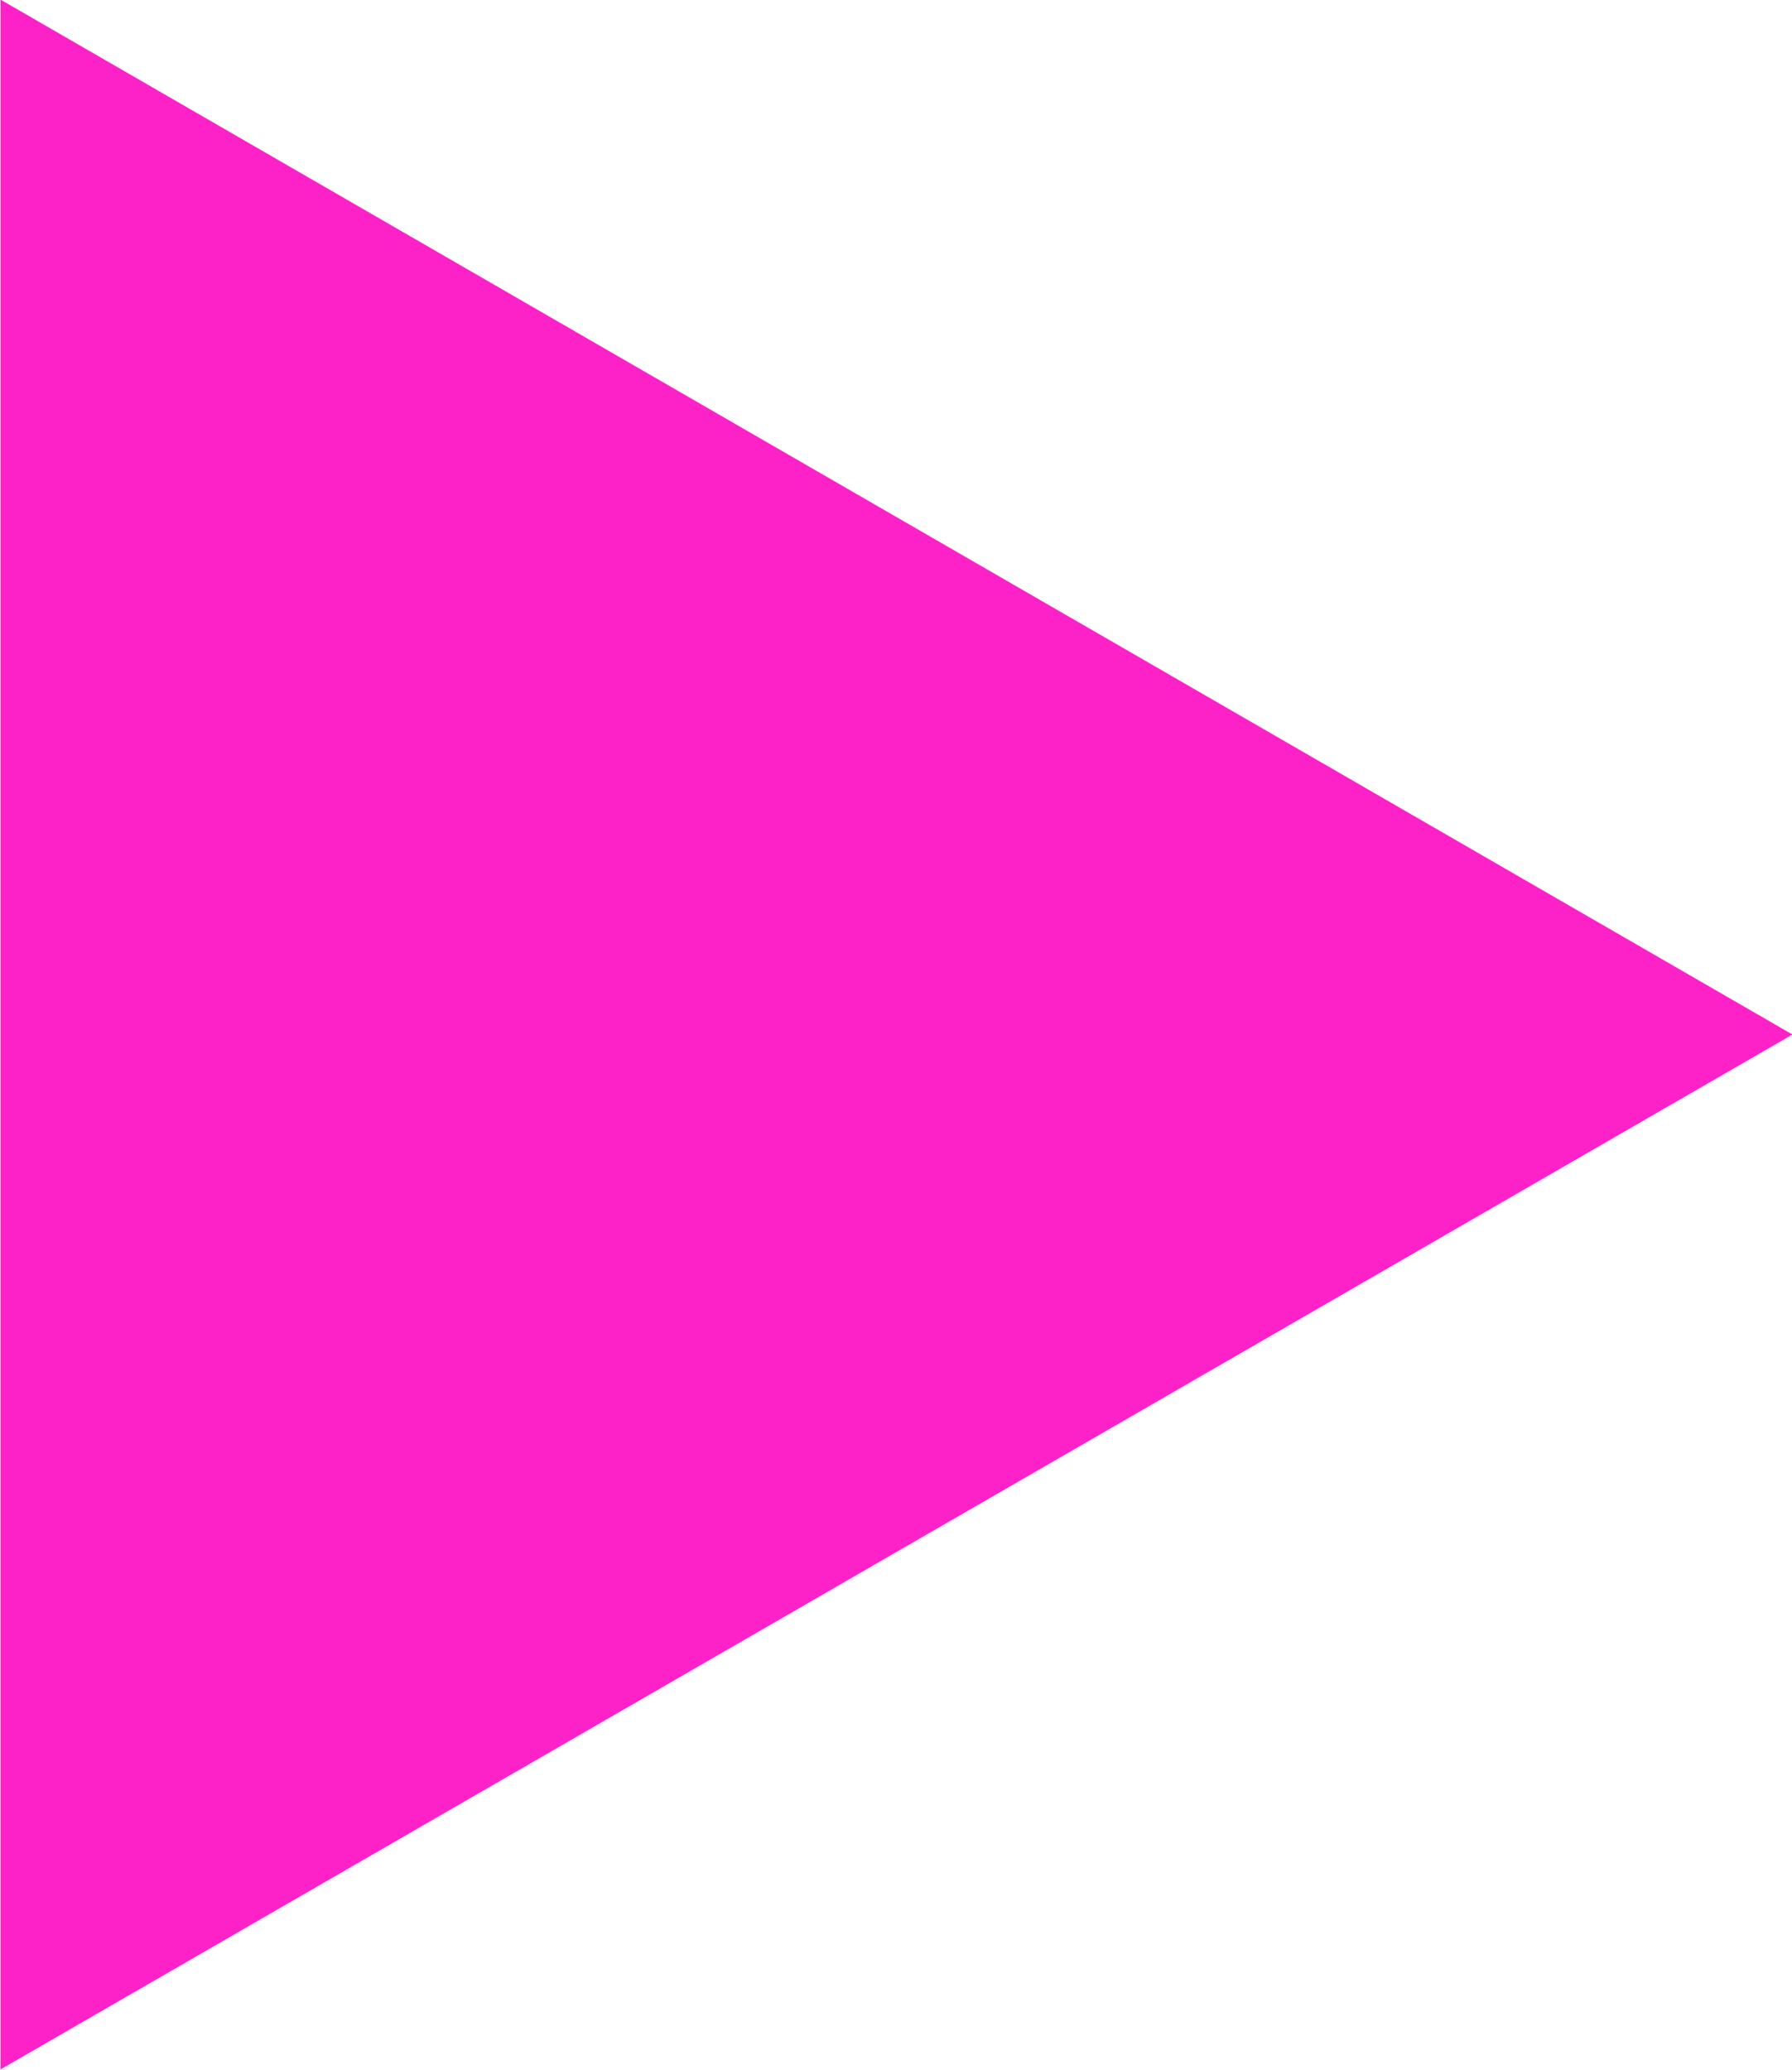 <?xml version="1.0" encoding="UTF-8" standalone="no"?>
<!-- Created with Inkscape (http://www.inkscape.org/) -->

<svg
   xmlns:osb="http://www.openswatchbook.org/uri/2009/osb"
   xmlns:dc="http://purl.org/dc/elements/1.1/"
   xmlns:cc="http://creativecommons.org/ns#"
   xmlns:rdf="http://www.w3.org/1999/02/22-rdf-syntax-ns#"
   xmlns:svg="http://www.w3.org/2000/svg"
   xmlns="http://www.w3.org/2000/svg"
   xmlns:xlink="http://www.w3.org/1999/xlink"
   xmlns:sodipodi="http://sodipodi.sourceforge.net/DTD/sodipodi-0.dtd"
   xmlns:inkscape="http://www.inkscape.org/namespaces/inkscape"
   width="4.188mm"
   height="4.836mm"
   viewBox="0 0 4.188 4.836"
   version="1.1"
   id="svg8"
   inkscape:version="0.92.4 (5da689c313, 2019-01-14)"
   sodipodi:docname="bullet-active.svg">
  <defs
     id="defs2">
    <linearGradient
       osb:paint="solid"
       id="linearGradient9320">
      <stop
         id="stop9318"
         offset="0"
         style="stop-color:#b7bec8;stop-opacity:1;" />
    </linearGradient>
    <linearGradient
       inkscape:collect="always"
       id="linearGradient1500">
      <stop
         style="stop-color:#03e0ff;stop-opacity:0.78"
         offset="0"
         id="stop1496" />
      <stop
         style="stop-color:#2cbf87;stop-opacity:0;"
         offset="1"
         id="stop1498" />
    </linearGradient>
    <linearGradient
       id="linearGradient1372"
       inkscape:collect="always">
      <stop
         id="stop1368"
         offset="0"
         style="stop-color:#ff0dff;stop-opacity:1" />
      <stop
         id="stop1370"
         offset="1"
         style="stop-color:#bb56bb;stop-opacity:0;" />
    </linearGradient>
    <radialGradient
       gradientUnits="userSpaceOnUse"
       gradientTransform="matrix(-1.174,-1.316062e-7,5.2691718e-7,-4.835,239.429,629.384)"
       r="38.305"
       fy="107.883"
       fx="113.771"
       cy="107.883"
       cx="113.771"
       id="radialGradient892-0"
       xlink:href="#linearGradient1500"
       inkscape:collect="always" />
    <radialGradient
       gradientUnits="userSpaceOnUse"
       gradientTransform="matrix(1,0.02,-0.063,3.226,-77.552,-245.034)"
       r="41.83"
       fy="153.731"
       fx="193.146"
       cy="153.731"
       cx="193.146"
       id="radialGradient1374"
       xlink:href="#linearGradient1372"
       inkscape:collect="always" />
    <clipPath
       clipPathUnits="userSpaceOnUse"
       id="clipPath948">
      <path
         style="fill:none;stroke:#000000;stroke-width:0.265px;stroke-linecap:butt;stroke-linejoin:miter;stroke-opacity:1"
         d="m 4.422,259.676 10.703,-61.663 264.8,11.723 8.244,63.644 -116.716,42.599 z"
         id="path950"
         inkscape:connector-curvature="0" />
    </clipPath>
    <filter
       style="color-interpolation-filters:sRGB"
       inkscape:label="Lighting"
       id="filter3155">
      <feComponentTransfer
         result="component"
         id="feComponentTransfer3153">
        <feFuncR
           type="gamma"
           amplitude="1.51"
           exponent="1"
           offset="0"
           id="feFuncR3147" />
        <feFuncG
           type="gamma"
           amplitude="1.51"
           exponent="1"
           offset="0"
           id="feFuncG3149" />
        <feFuncB
           type="gamma"
           amplitude="1.51"
           exponent="1"
           offset="0"
           id="feFuncB3151" />
      </feComponentTransfer>
    </filter>
    <clipPath
       clipPathUnits="userSpaceOnUse"
       id="clipPath4183">
      <path
         style="fill:#8dff4e;fill-opacity:0.524;stroke:none;stroke-width:0.265px;stroke-linecap:butt;stroke-linejoin:miter;stroke-opacity:1"
         d="M 90.714,297 V 281.288 h 90.714 v 15.712 z"
         id="path4185"
         inkscape:connector-curvature="0" />
    </clipPath>
  </defs>
  <sodipodi:namedview
     id="base"
     pagecolor="#ffffff"
     bordercolor="#666666"
     borderopacity="1.0"
     inkscape:pageopacity="0.0"
     inkscape:pageshadow="2"
     inkscape:zoom="0.98994949"
     inkscape:cx="-72.342167"
     inkscape:cy="32.688009"
     inkscape:document-units="mm"
     inkscape:current-layer="layer1"
     showgrid="false"
     inkscape:window-width="1920"
     inkscape:window-height="1001"
     inkscape:window-x="-9"
     inkscape:window-y="-9"
     inkscape:window-maximized="1" />
  <g
     inkscape:label="Layer 1"
     inkscape:groupmode="layer"
     id="layer1"
     transform="translate(-113.188,-172.753)">
    <path
       inkscape:transform-center-y="4.9708652e-06"
       d="m -110.87,-175.071 -4.836,0 2.418,-4.188 z"
       inkscape:randomized="0"
       inkscape:rounded="0"
       inkscape:flatsided="true"
       sodipodi:arg2="1.5707963"
       sodipodi:arg1="0.52359878"
       sodipodi:r2="1.3959485"
       sodipodi:r1="2.7918966"
       sodipodi:cy="-176.46667"
       sodipodi:cx="-113.28773"
       sodipodi:sides="3"
       id="path95917"
       style="fill:#fc22c8;fill-opacity:1;stroke-width:0.009"
       sodipodi:type="star"
       inkscape:transform-center-x="-1.9942169"
       transform="rotate(90,-175.17,113.288)" />
  </g>
</svg>
